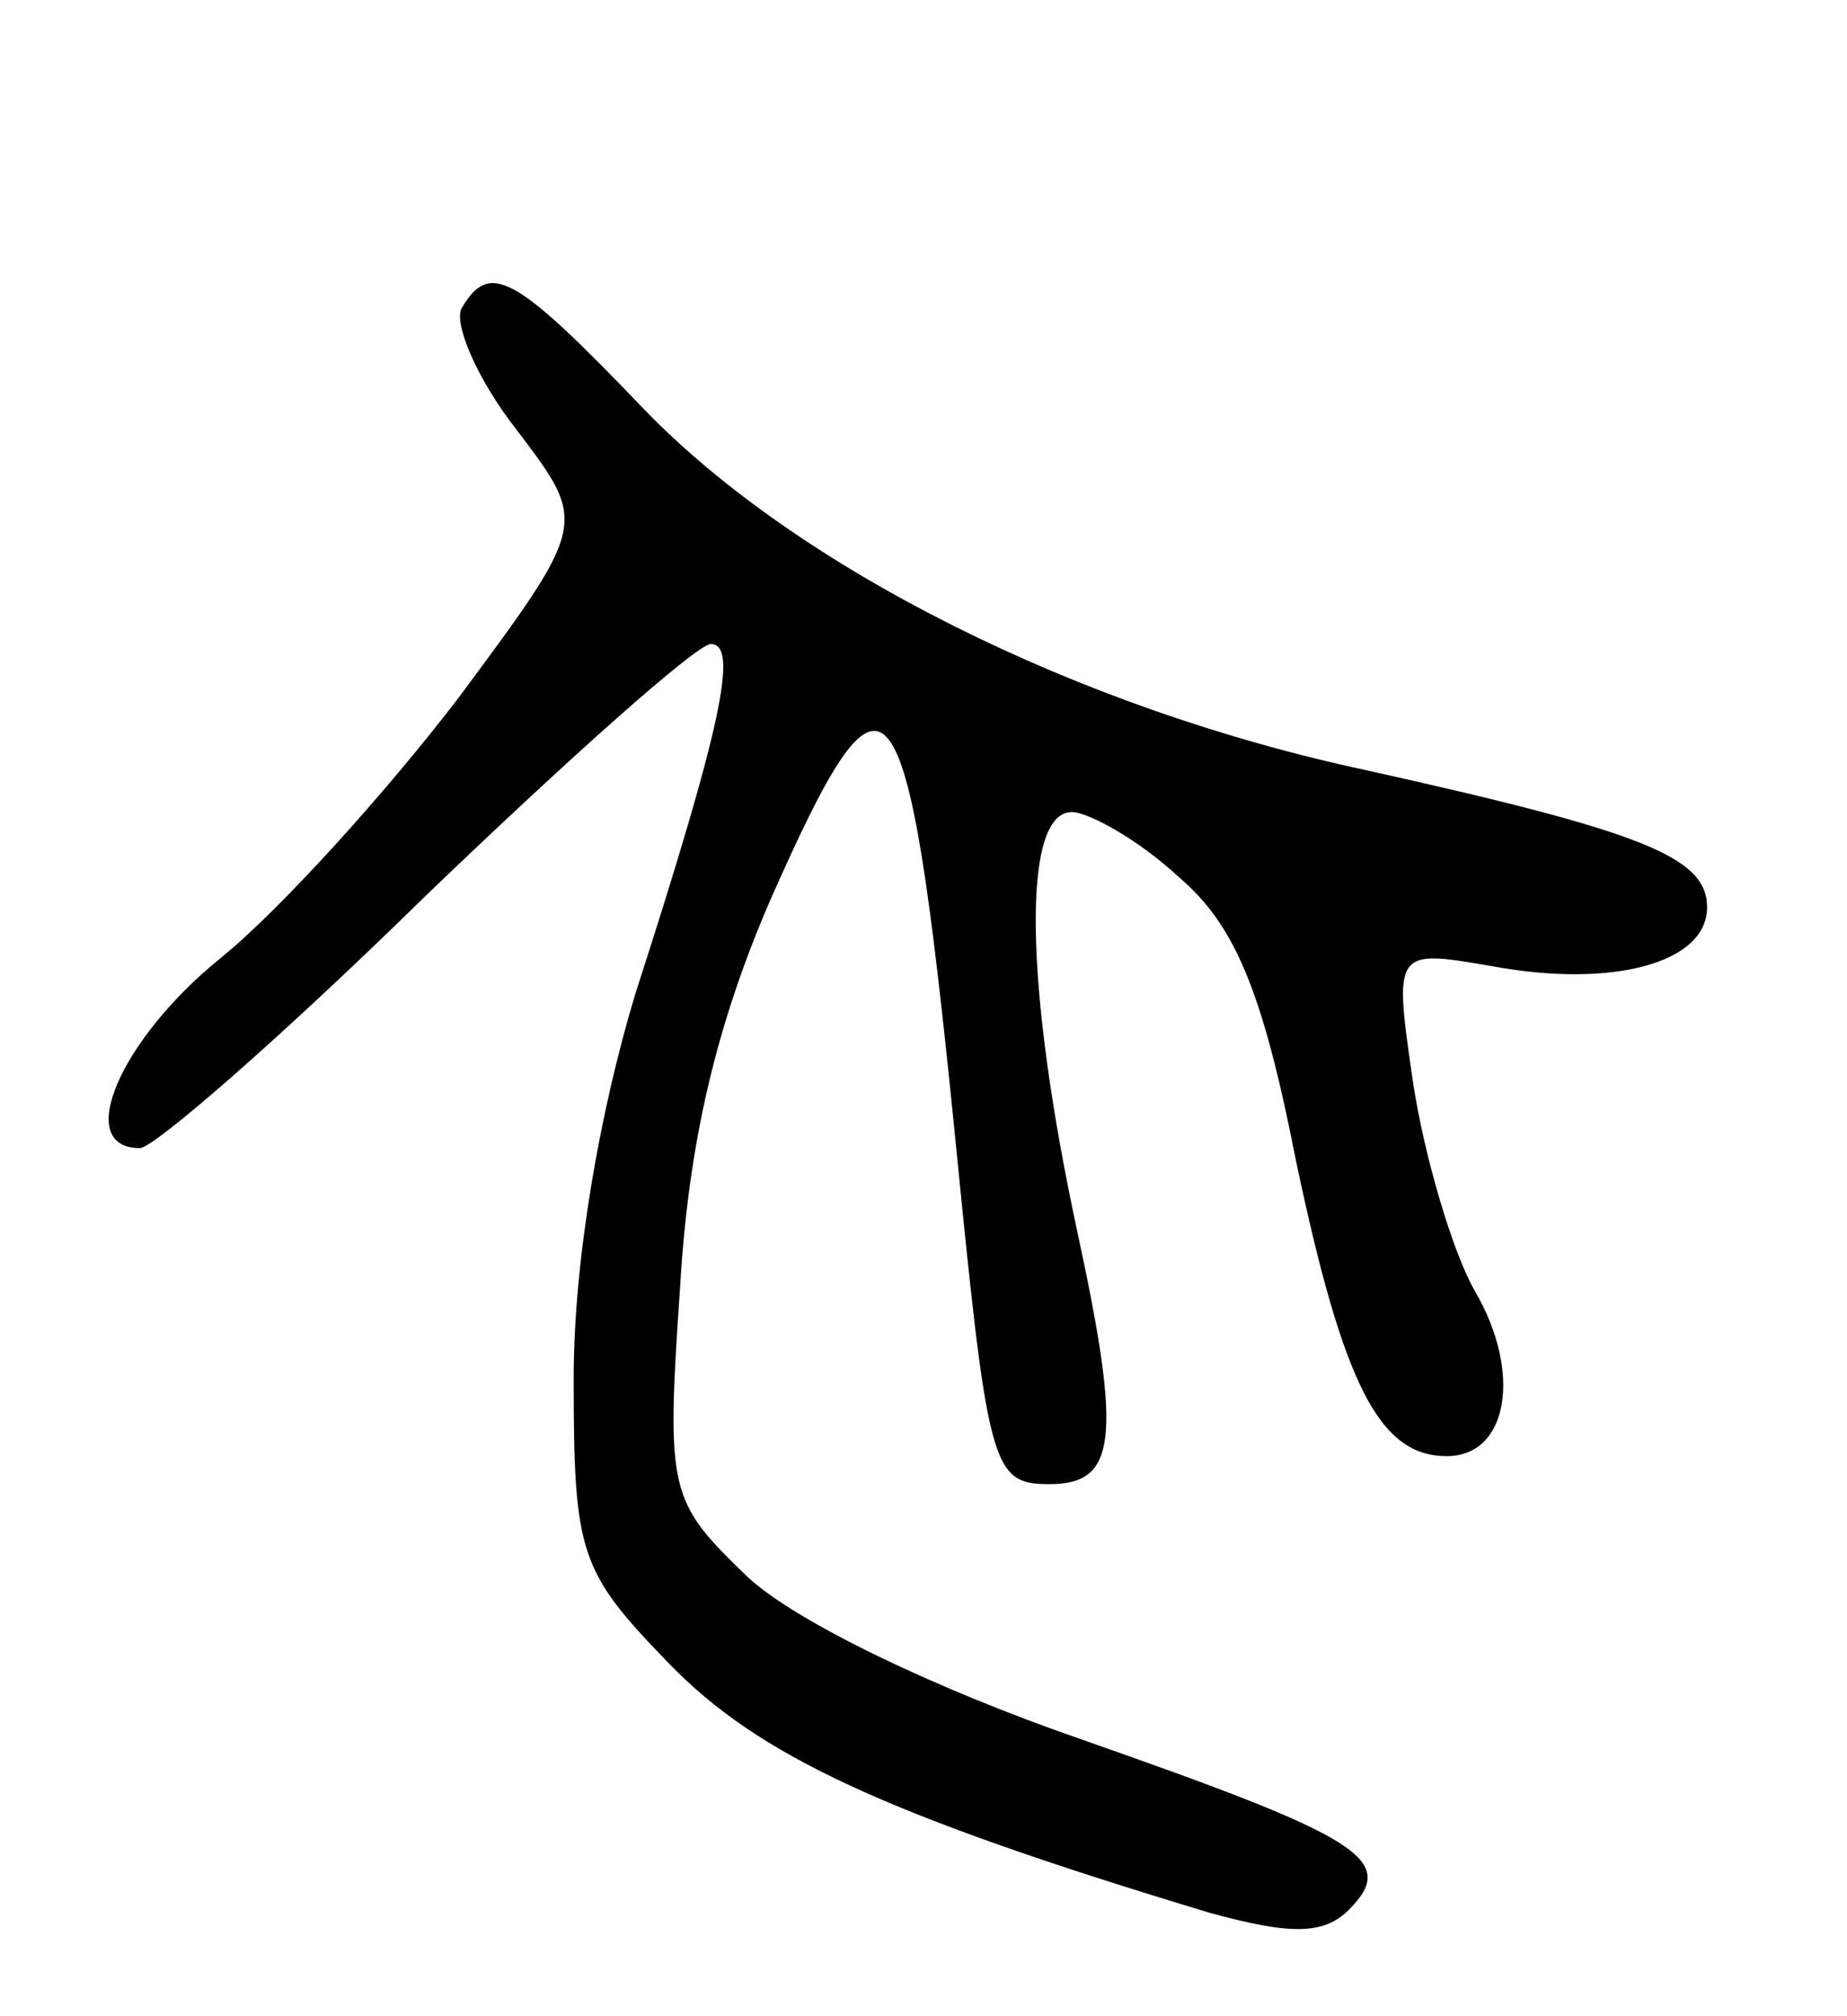 <svg version="1.0" xmlns="http://www.w3.org/2000/svg"
 width="66pt" height="72pt" viewBox="0 0 66 72"
 preserveAspectRatio="xMidYMid meet">
<g transform="translate(0,72) scale(0.1,-0.1)"
fill="#000000" stroke="none">
<path d="M165 610 c-3 -5 5 -25 20 -44 25 -33 25 -33 -21 -95 -26 -34 -64 -76
-85 -93 -36 -29 -53 -68 -29 -68 5 0 51 40 102 90 51 49 97 90 102 90 10 0 4
-29 -27 -125 -13 -43 -22 -96 -22 -137 0 -63 2 -69 34 -102 32 -33 77 -54 193
-89 29 -8 41 -8 50 1 18 18 4 26 -96 61 -52 18 -102 42 -119 58 -28 27 -29 30
-24 103 3 52 13 94 32 138 42 95 49 87 66 -81 12 -121 13 -127 34 -127 24 0
26 16 10 90 -19 88 -20 150 -2 150 6 0 24 -10 38 -23 20 -17 30 -40 42 -101
17 -81 30 -106 54 -106 22 0 27 30 10 59 -8 14 -18 48 -22 74 -7 48 -7 48 28
42 43 -8 77 1 77 21 0 18 -23 27 -122 49 -103 22 -203 72 -258 129 -46 48 -55
53 -65 36z"/>
</g>
</svg>
